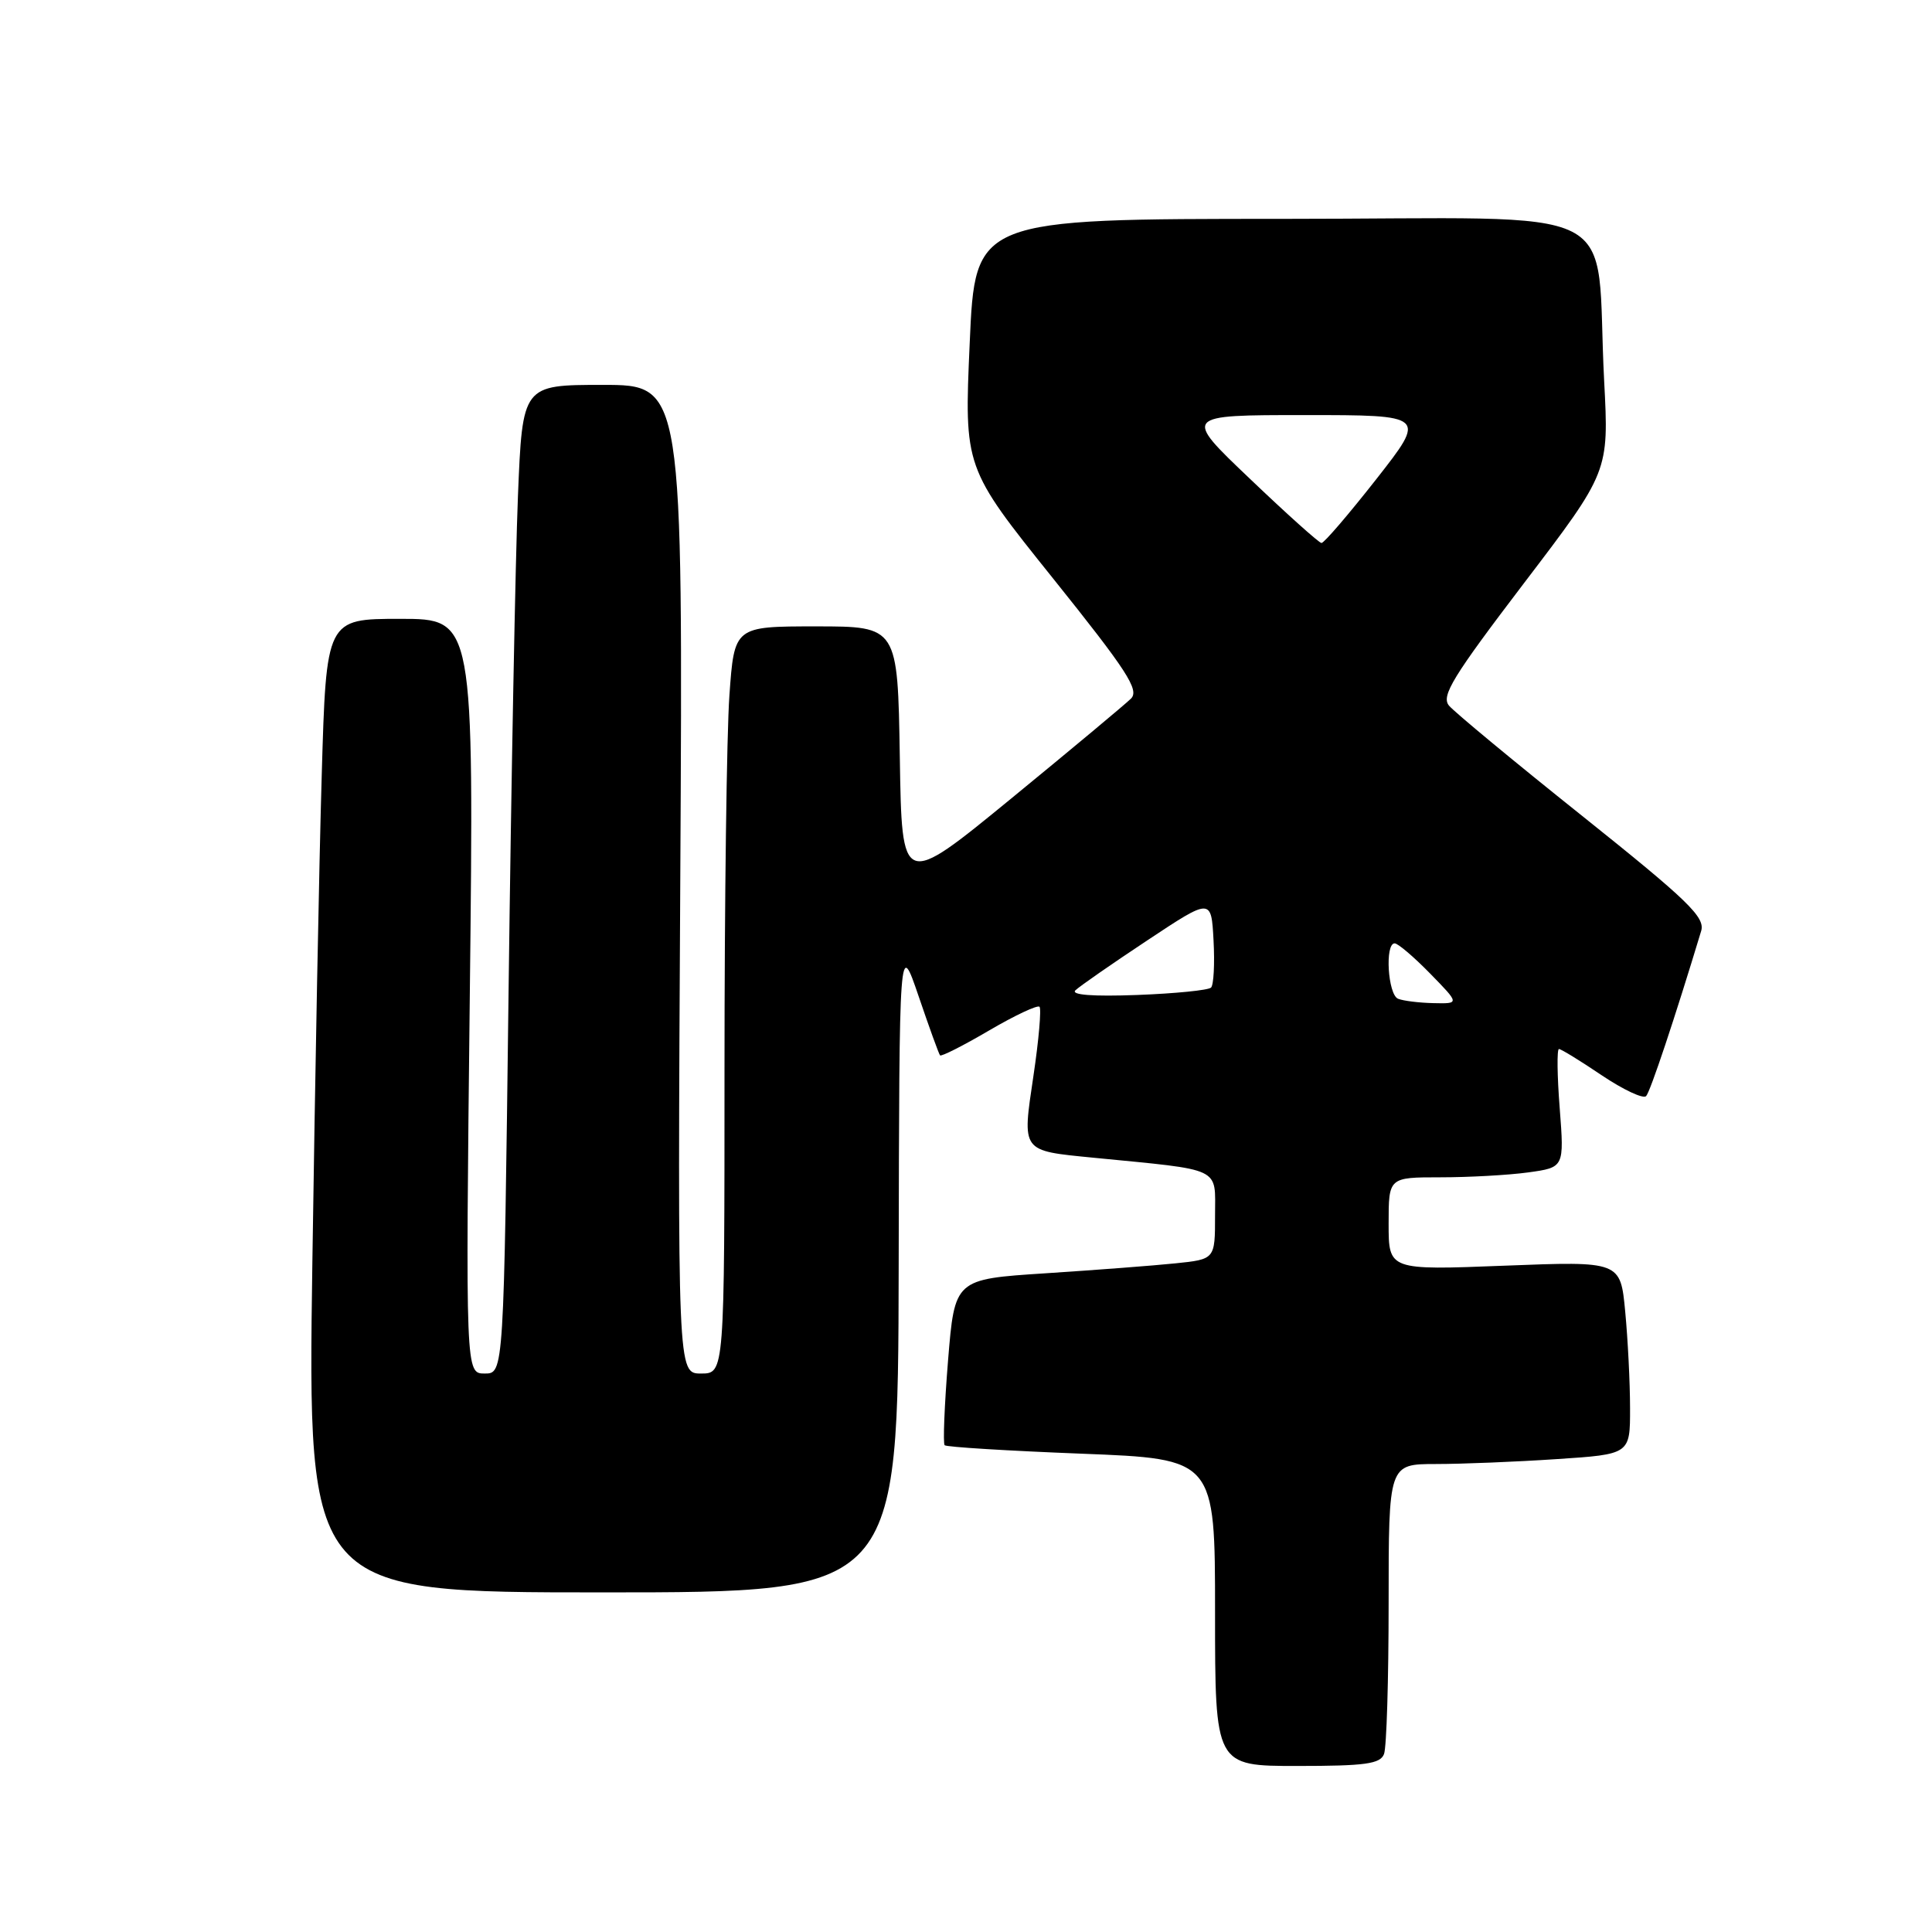 <?xml version="1.0" encoding="UTF-8" standalone="no"?>
<!DOCTYPE svg PUBLIC "-//W3C//DTD SVG 1.1//EN" "http://www.w3.org/Graphics/SVG/1.1/DTD/svg11.dtd" >
<svg xmlns="http://www.w3.org/2000/svg" xmlns:xlink="http://www.w3.org/1999/xlink" version="1.1" viewBox="0 0 256 256">
 <g >
 <path fill="currentColor"
d=" M 183.39 232.42 C 183.73 231.55 184.00 222.55 184.00 212.42 C 184.00 194.00 184.00 194.00 190.25 193.99 C 193.69 193.99 200.89 193.70 206.25 193.34 C 216.00 192.70 216.00 192.70 215.99 186.60 C 215.99 183.24 215.70 177.49 215.35 173.81 C 214.72 167.11 214.72 167.11 199.36 167.71 C 184.00 168.31 184.00 168.31 184.00 162.15 C 184.00 156.00 184.00 156.00 190.86 156.00 C 194.63 156.00 199.87 155.71 202.50 155.35 C 207.27 154.69 207.27 154.69 206.67 146.85 C 206.33 142.53 206.29 139.00 206.57 139.00 C 206.85 139.00 209.41 140.57 212.25 142.49 C 215.10 144.40 217.74 145.64 218.12 145.24 C 218.68 144.63 221.92 134.92 225.41 123.37 C 225.97 121.54 223.73 119.37 209.67 108.13 C 200.65 100.93 192.70 94.34 192.00 93.50 C 190.93 92.22 192.48 89.69 201.96 77.24 C 213.19 62.50 213.19 62.50 212.56 50.50 C 211.30 26.33 216.57 29.00 170.01 29.00 C 129.21 29.00 129.21 29.00 128.49 45.48 C 127.76 61.96 127.76 61.96 139.49 76.59 C 149.35 88.89 151.00 91.43 149.86 92.57 C 149.11 93.31 141.97 99.27 134.00 105.80 C 119.50 117.68 119.50 117.68 119.23 100.34 C 118.95 83.00 118.95 83.00 108.13 83.00 C 97.30 83.00 97.30 83.00 96.65 92.15 C 96.29 97.19 96.00 119.46 96.00 141.65 C 96.00 182.00 96.00 182.00 92.89 182.00 C 89.78 182.00 89.78 182.00 90.14 116.50 C 90.50 51.00 90.50 51.00 79.86 51.00 C 69.23 51.00 69.23 51.00 68.63 65.75 C 68.30 73.86 67.74 103.34 67.39 131.25 C 66.76 182.00 66.76 182.00 64.23 182.00 C 61.69 182.00 61.69 182.00 62.25 132.00 C 62.81 82.00 62.81 82.00 53.02 82.00 C 43.23 82.00 43.23 82.00 42.63 102.75 C 42.29 114.16 41.74 143.19 41.39 167.25 C 40.76 211.00 40.76 211.00 79.88 211.00 C 119.00 211.00 119.00 211.00 119.08 167.75 C 119.16 124.50 119.16 124.50 121.72 132.00 C 123.12 136.12 124.40 139.65 124.56 139.84 C 124.72 140.03 127.64 138.55 131.05 136.55 C 134.46 134.55 137.47 133.14 137.74 133.40 C 138.00 133.67 137.65 137.78 136.94 142.53 C 135.43 152.69 135.25 152.45 144.85 153.40 C 162.16 155.10 161.00 154.55 161.00 161.06 C 161.00 166.86 161.00 166.86 155.75 167.40 C 152.86 167.70 145.10 168.29 138.50 168.72 C 126.50 169.50 126.50 169.50 125.62 180.29 C 125.14 186.23 124.94 191.27 125.17 191.50 C 125.40 191.74 133.56 192.24 143.30 192.62 C 161.00 193.31 161.00 193.31 161.00 213.65 C 161.00 234.00 161.00 234.00 171.89 234.00 C 180.90 234.00 182.89 233.73 183.39 232.42 Z  M 185.25 132.34 C 183.90 131.79 183.48 125.00 184.80 125.00 C 185.24 125.00 187.35 126.80 189.50 129.00 C 193.41 133.00 193.41 133.00 189.95 132.92 C 188.05 132.88 185.94 132.62 185.25 132.34 Z  M 142.50 131.22 C 143.05 130.69 147.32 127.72 152.00 124.62 C 160.50 118.98 160.50 118.98 160.80 124.60 C 160.97 127.70 160.82 130.51 160.47 130.86 C 160.12 131.21 155.71 131.65 150.67 131.84 C 144.79 132.06 141.86 131.83 142.50 131.22 Z  M 165.63 63.45 C 156.75 55.00 156.75 55.00 172.88 55.00 C 189.02 55.00 189.02 55.00 182.36 63.50 C 178.69 68.17 175.43 71.98 175.10 71.95 C 174.77 71.93 170.51 68.11 165.63 63.45 Z "/>
</g>
</svg>